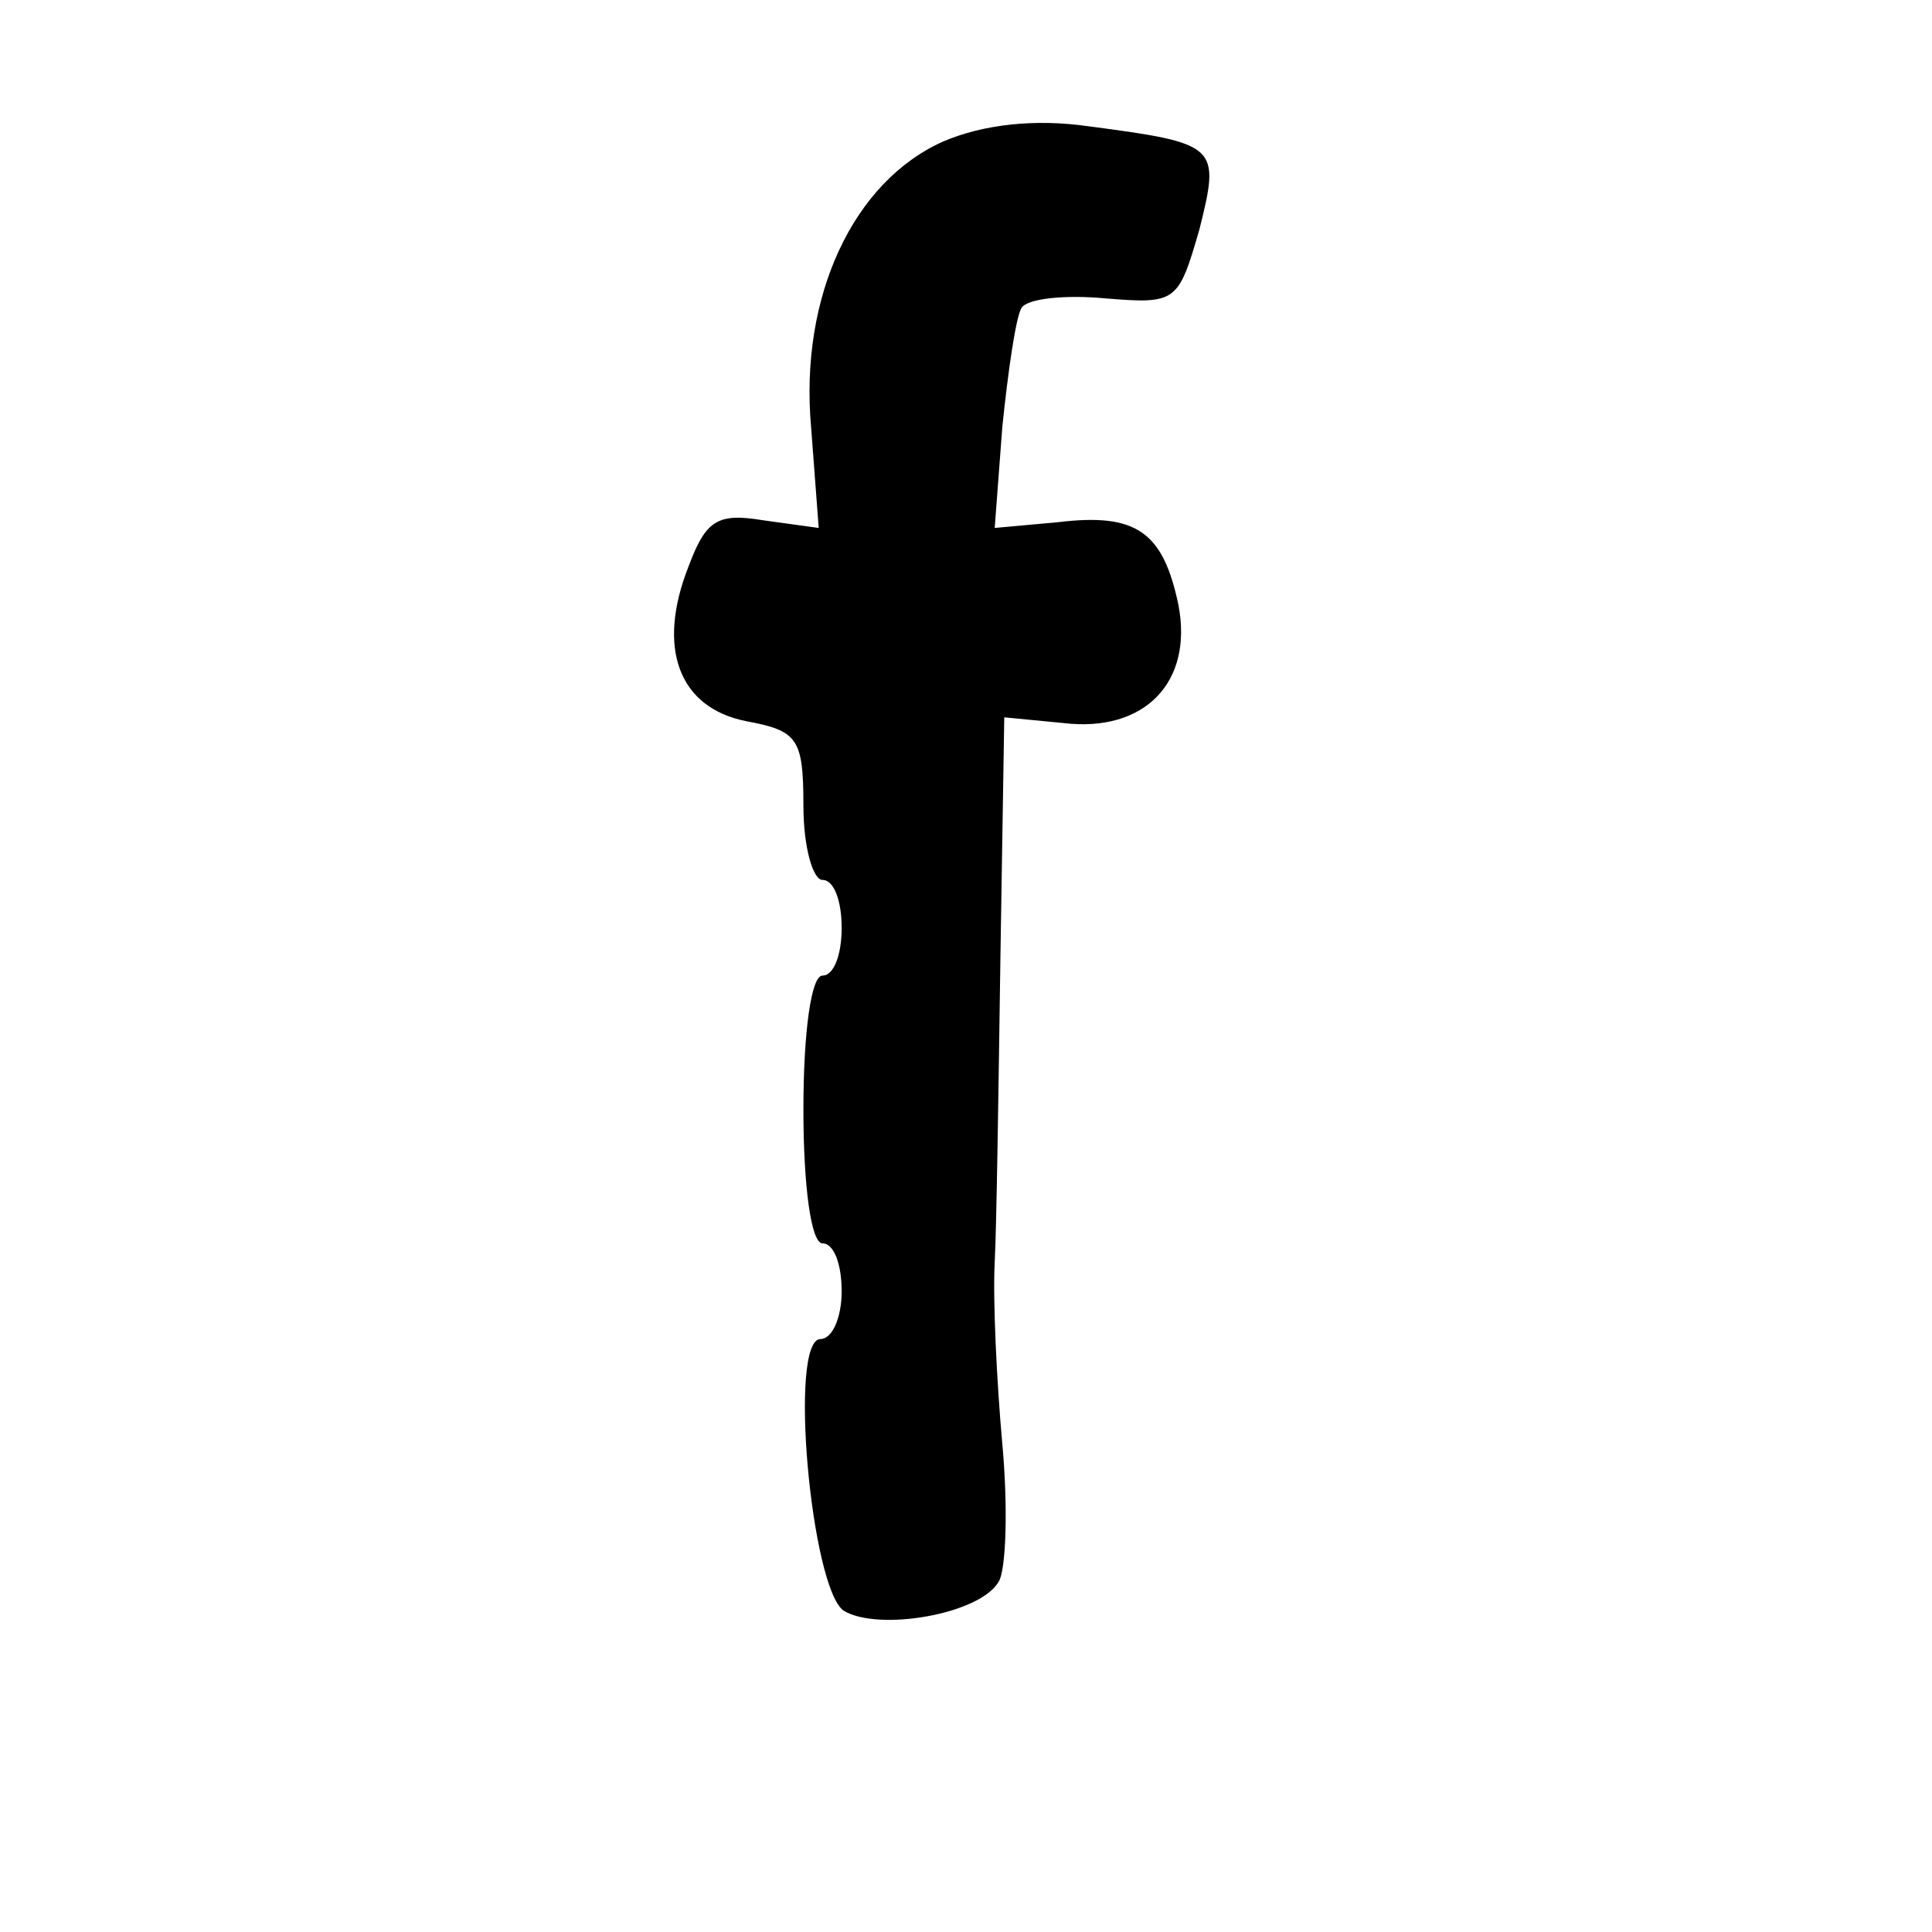 <?xml version="1.0" standalone="no"?>
<!DOCTYPE svg PUBLIC "-//W3C//DTD SVG 20010904//EN"
 "http://www.w3.org/TR/2001/REC-SVG-20010904/DTD/svg10.dtd">
<svg version="1.0" xmlns="http://www.w3.org/2000/svg"
 width="101pt" height="101pt" viewBox="0 0 101 101"
 preserveAspectRatio="xMidYMid meet">
<g transform="translate(0,101) scale(0.1,-0.1)"
fill="#000000" stroke="none">
<path d="M493 936 c-47 -21 -75 -81 -69 -149 l4 -53 -29 4 c-24 4 -30 0 -39
-24 -17 -43 -5 -74 30 -81 27 -5 30 -9 30 -44 0 -22 5 -39 10 -39 6 0 10 -11
10 -25 0 -14 -4 -25 -10 -25 -6 0 -10 -30 -10 -70 0 -40 4 -70 10 -70 6 0 10
-11 10 -25 0 -14 -5 -25 -11 -25 -17 0 -5 -130 12 -142 18 -11 71 -2 81 15 4
6 5 39 2 72 -3 33 -5 76 -4 95 1 19 2 91 3 160 l2 125 31 -3 c42 -5 68 21 60
62 -8 38 -22 48 -63 43 l-33 -3 4 53 c3 29 7 57 10 62 3 5 23 7 44 5 37 -3 38
-2 49 36 11 44 10 45 -58 54 -28 4 -55 1 -76 -8z"/>
</g>
</svg>
